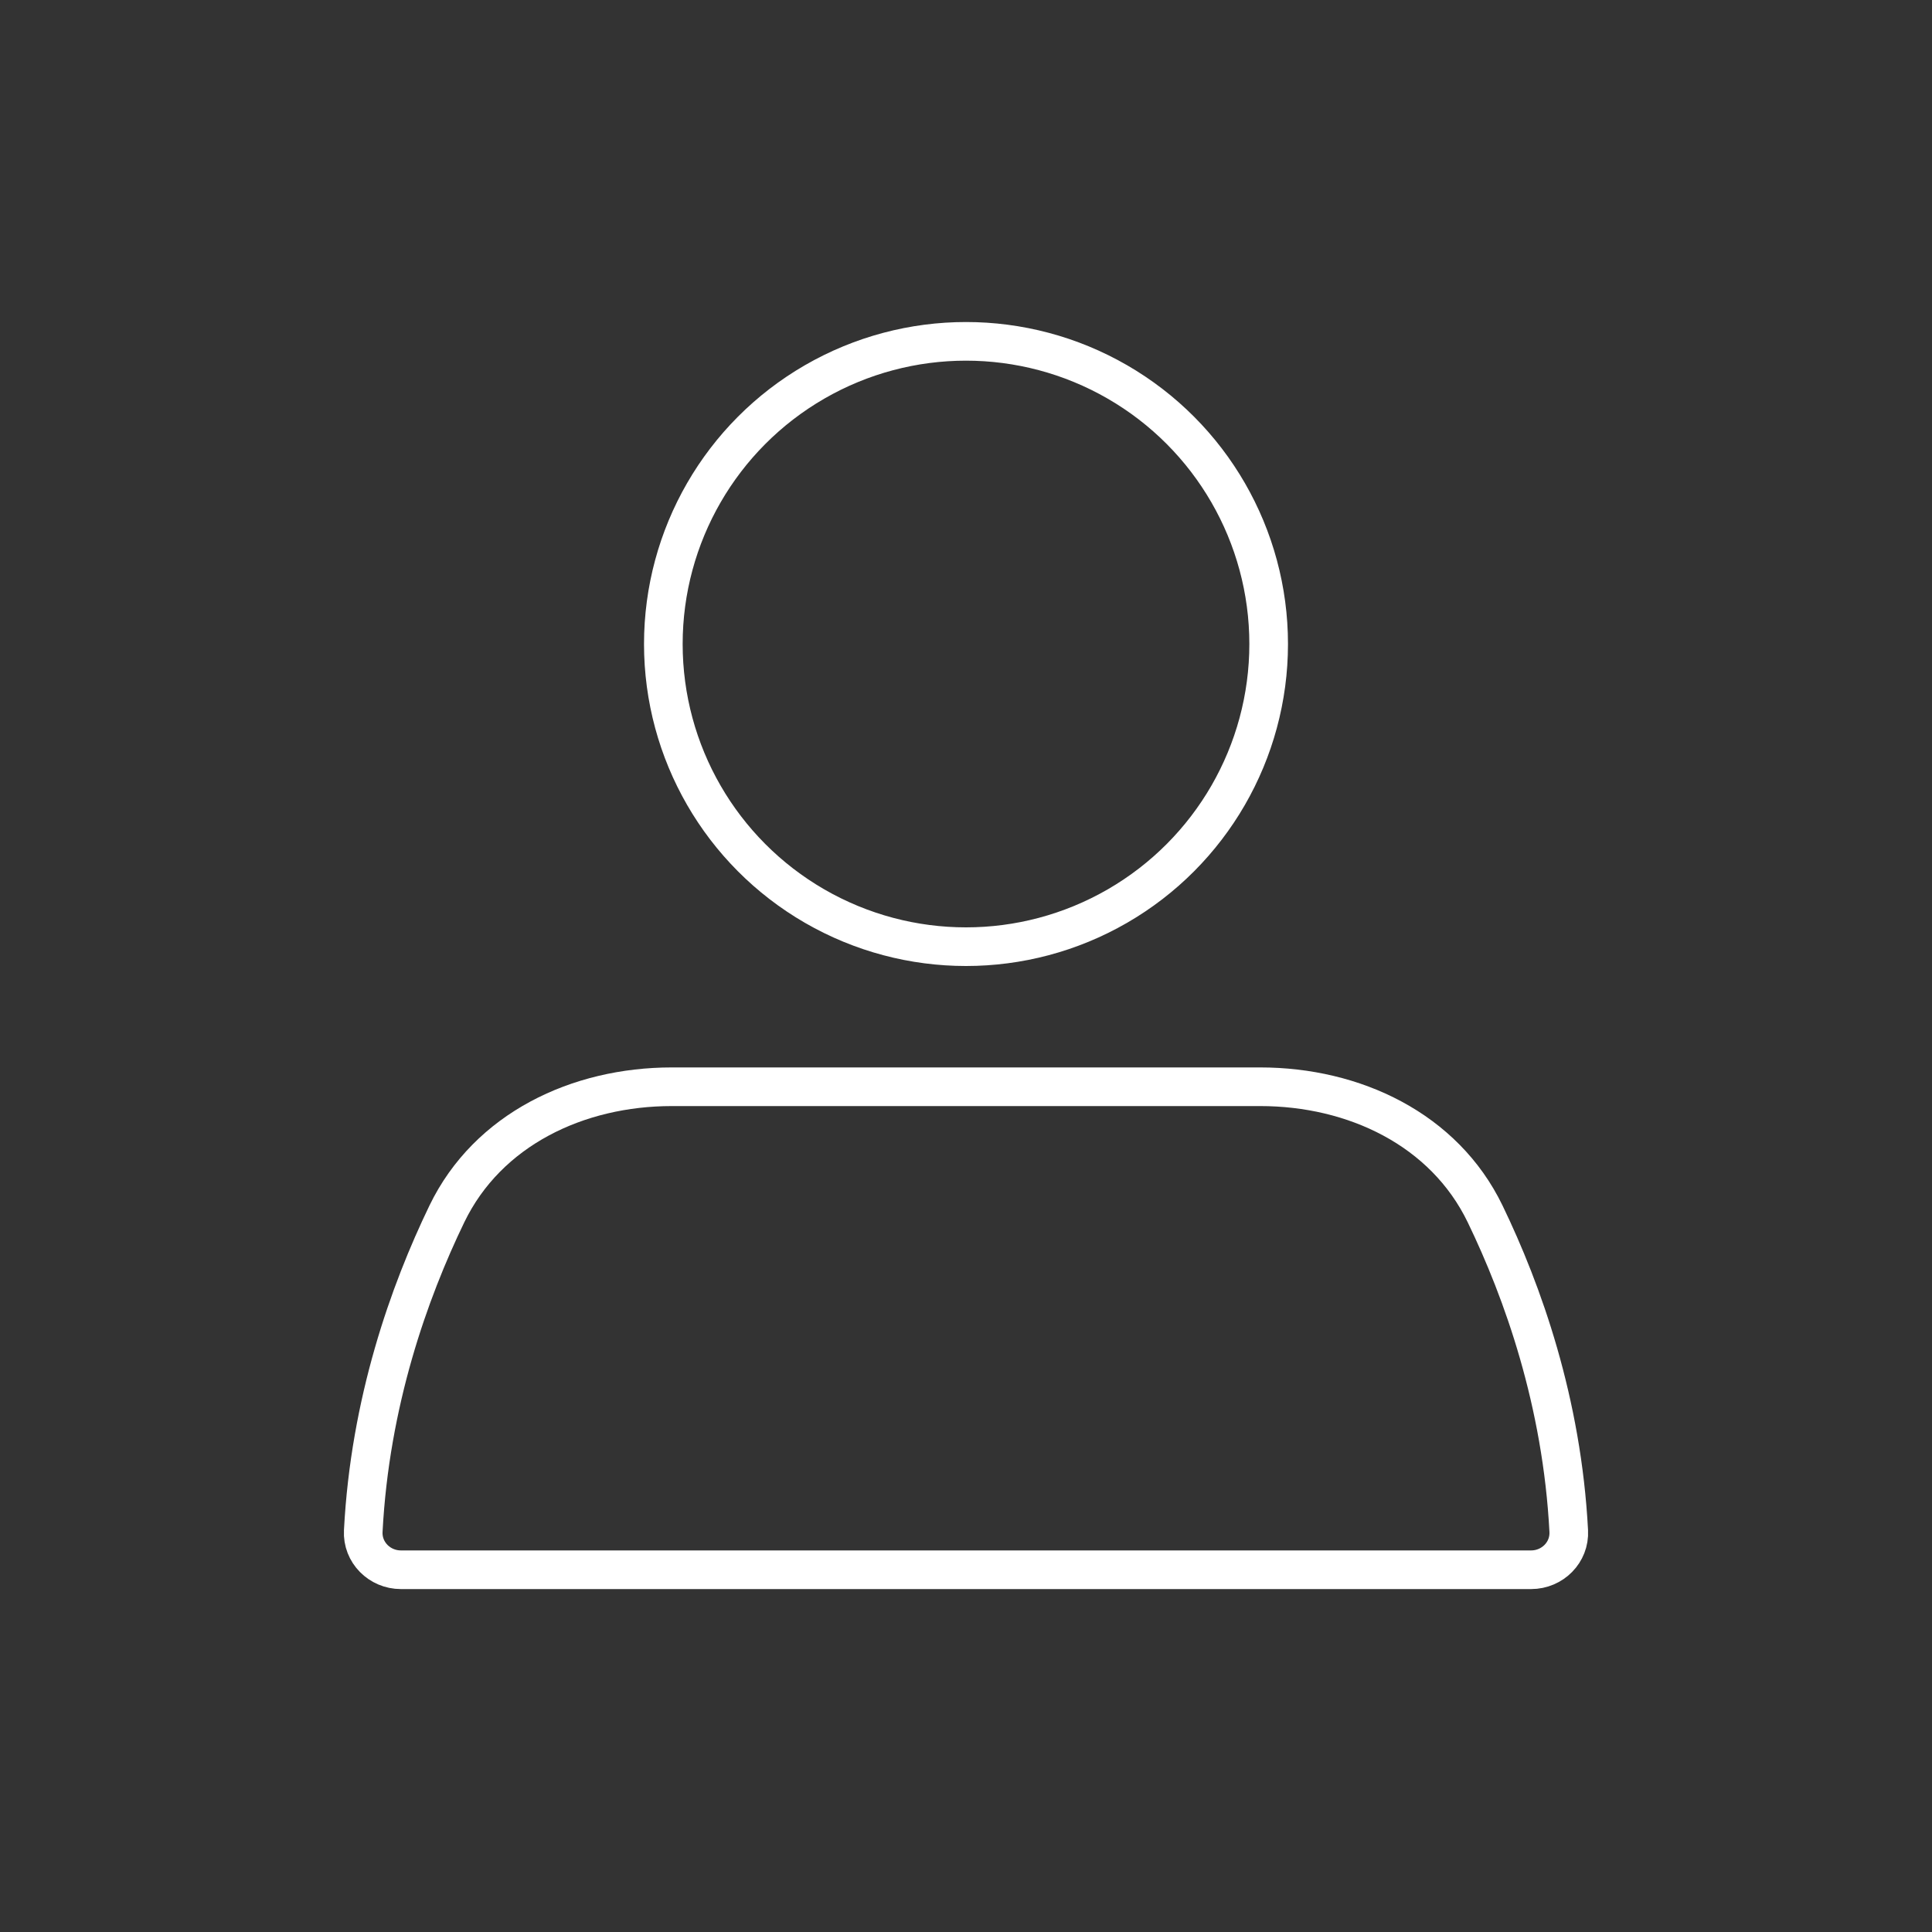 <svg width="50" height="50" viewBox="0 0 50 50" fill="none" xmlns="http://www.w3.org/2000/svg">
<rect x="0" y="0" width="50" height="50" fill="#333333" stroke="none"/>
<circle cx="25" cy="16.667" r="7.833" stroke="white" stroke-linecap="round"/>
<path d="M11.566 31.414C12.625 29.226 14.956 28.125 17.387 28.125H32.613C35.044 28.125 37.375 29.226 38.434 31.414C39.413 33.439 40.425 36.284 40.599 39.624C40.628 40.175 40.177 40.625 39.625 40.625H10.375C9.823 40.625 9.372 40.175 9.401 39.624C9.575 36.284 10.587 33.439 11.566 31.414Z" stroke="white" stroke-linecap="round"/>
</svg>
